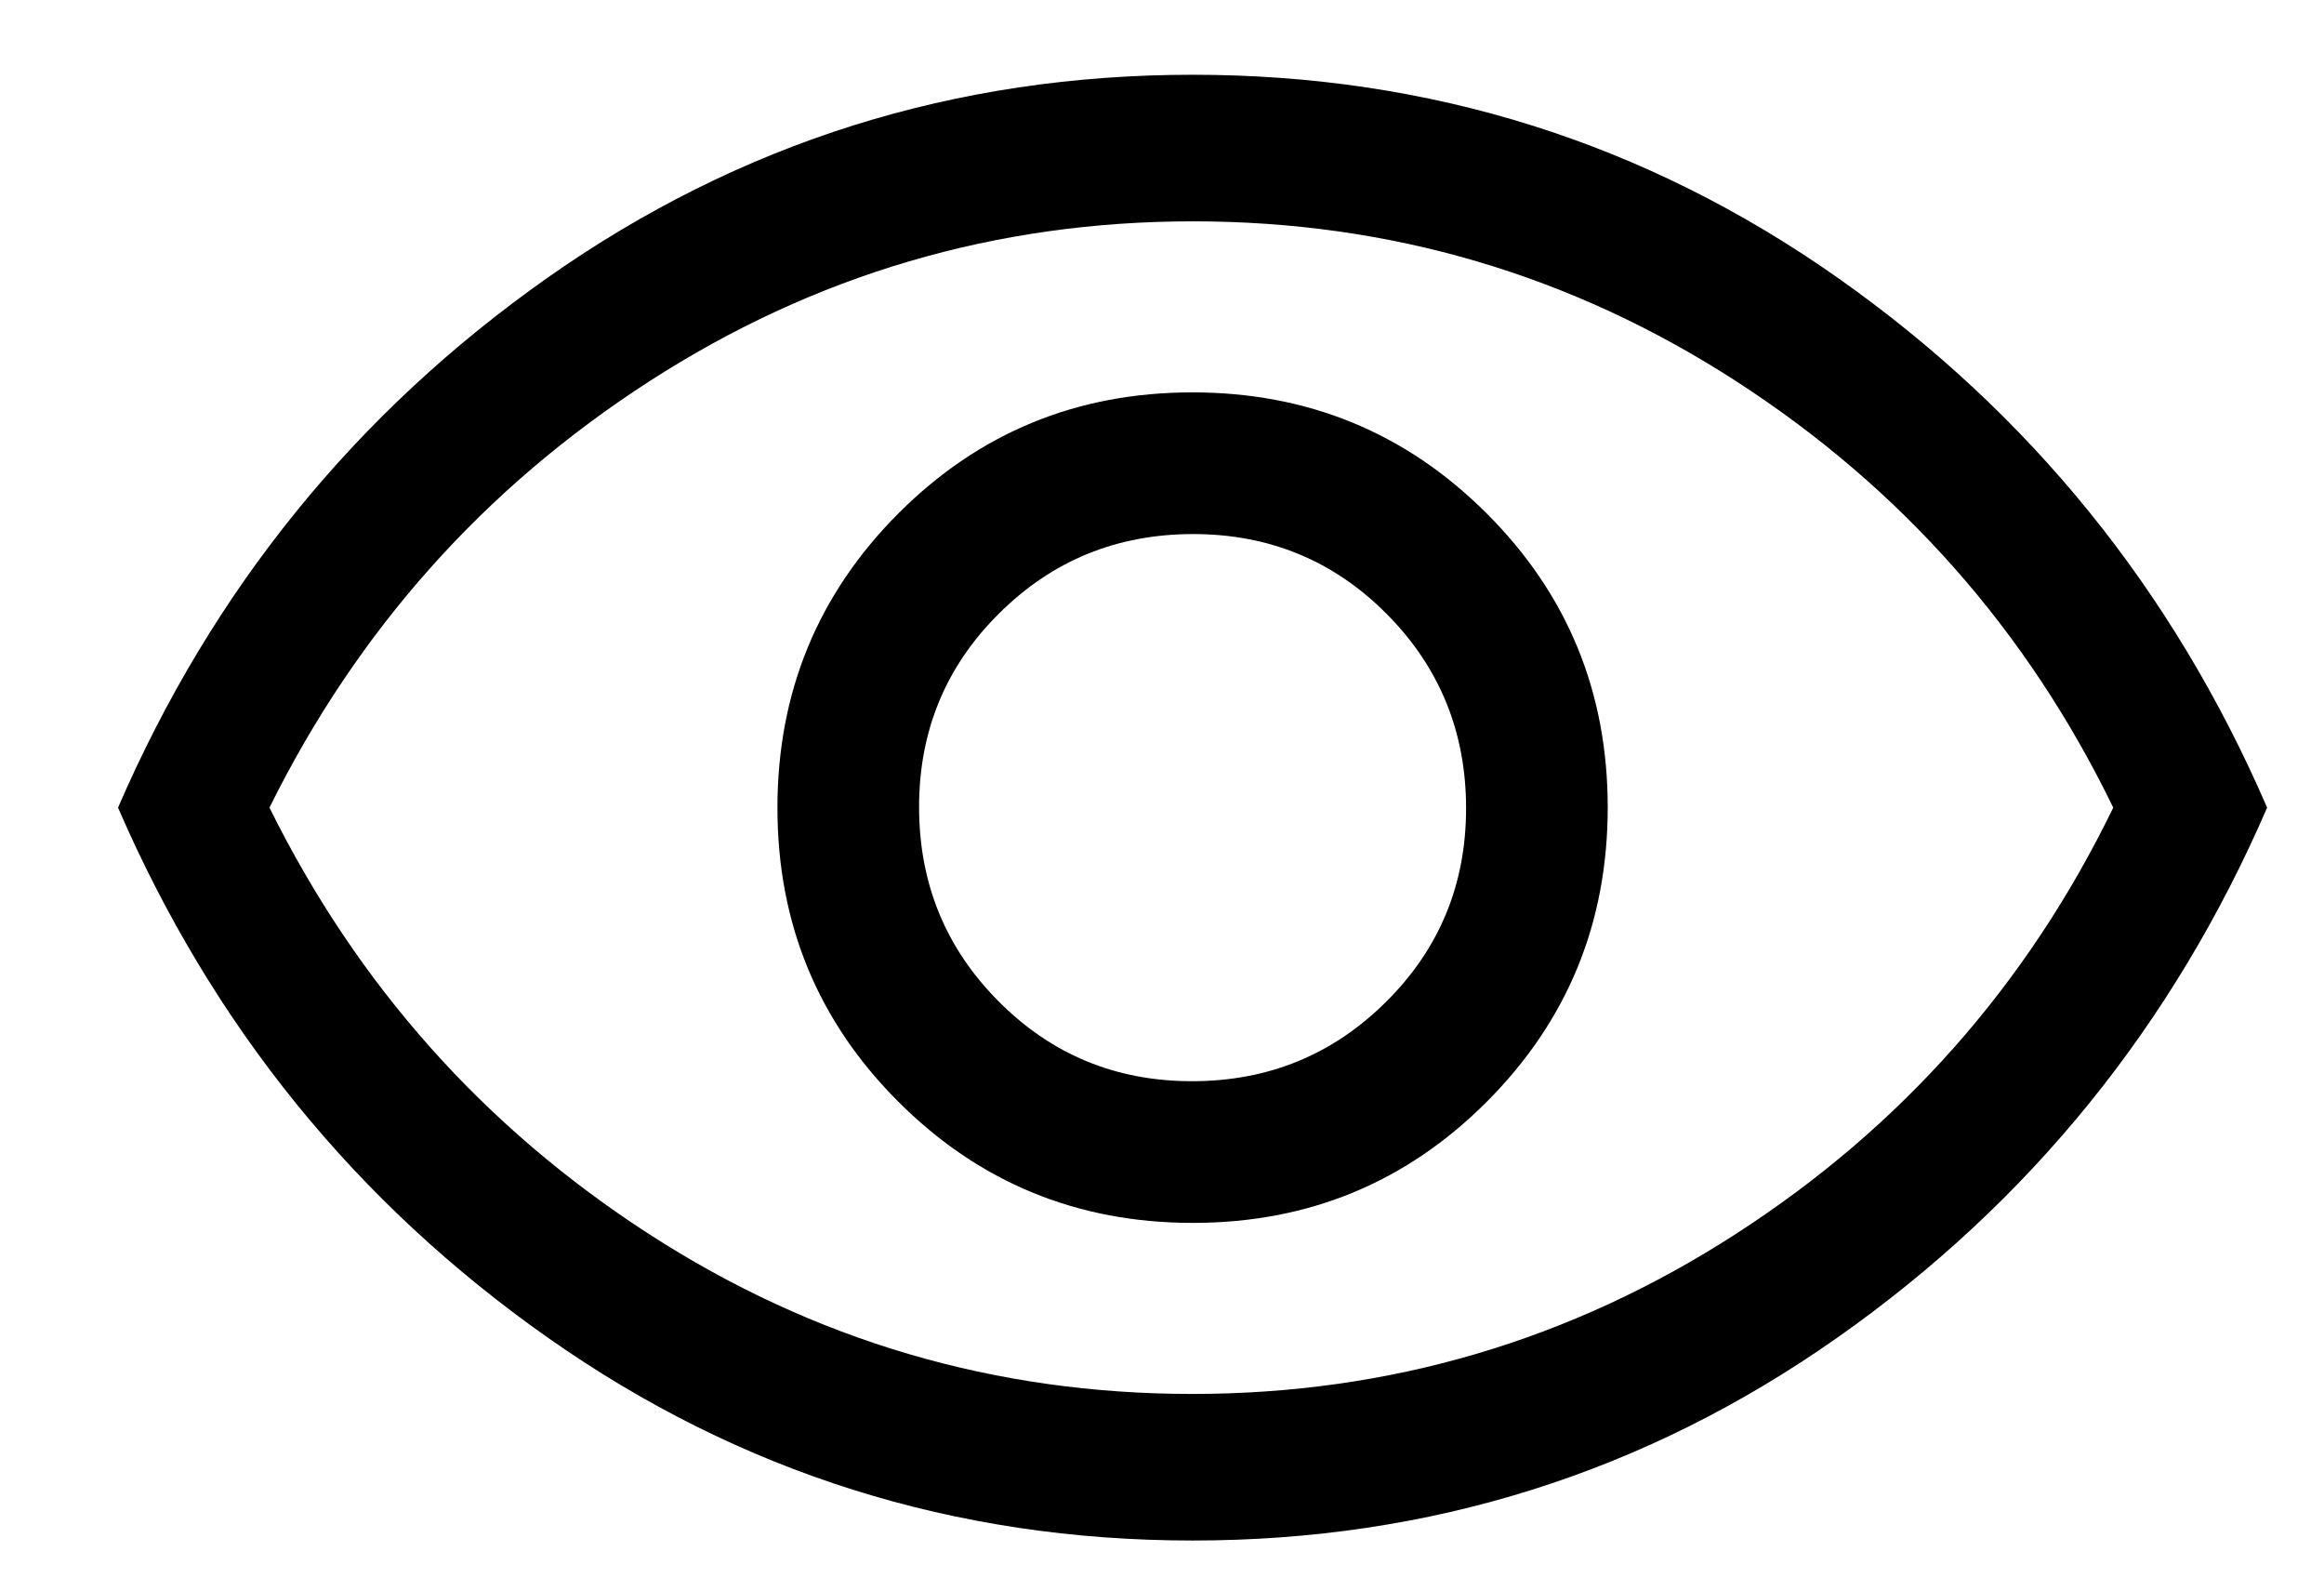 <svg width="19" height="13" viewBox="0 0 19 13" fill="none" xmlns="http://www.w3.org/2000/svg">
<path d="M9.752 9.995C10.696 9.995 11.497 9.665 12.156 9.004C12.815 8.344 13.144 7.542 13.144 6.599C13.144 5.655 12.814 4.854 12.153 4.195C11.493 3.536 10.691 3.207 9.748 3.207C8.804 3.207 8.003 3.537 7.344 4.197C6.685 4.858 6.356 5.66 6.356 6.603C6.356 7.547 6.686 8.348 7.347 9.007C8.007 9.666 8.809 9.995 9.752 9.995ZM9.745 8.837C9.123 8.837 8.595 8.619 8.163 8.183C7.73 7.748 7.514 7.219 7.514 6.596C7.514 5.974 7.732 5.446 8.168 5.014C8.603 4.581 9.132 4.365 9.755 4.365C10.377 4.365 10.905 4.583 11.337 5.018C11.77 5.454 11.986 5.983 11.986 6.606C11.986 7.228 11.768 7.756 11.332 8.188C10.897 8.621 10.368 8.837 9.745 8.837ZM9.75 12.591C7.807 12.591 6.05 12.038 4.479 10.933C2.909 9.829 1.737 8.384 0.965 6.601C1.737 4.817 2.909 3.373 4.479 2.268C6.05 1.164 7.807 0.611 9.75 0.611C11.693 0.611 13.45 1.164 15.021 2.268C16.591 3.373 17.763 4.817 18.535 6.601C17.763 8.384 16.591 9.829 15.021 10.933C13.45 12.038 11.693 12.591 9.75 12.591ZM9.747 11.393C11.36 11.393 12.841 10.957 14.192 10.085C15.543 9.213 16.572 8.052 17.277 6.601C16.572 5.15 15.544 3.989 14.196 3.117C12.847 2.245 11.366 1.809 9.753 1.809C8.141 1.809 6.659 2.245 5.308 3.117C3.957 3.989 2.922 5.15 2.203 6.601C2.922 8.052 3.956 9.213 5.304 10.085C6.653 10.957 8.134 11.393 9.747 11.393Z" fill="black"/>
</svg>
